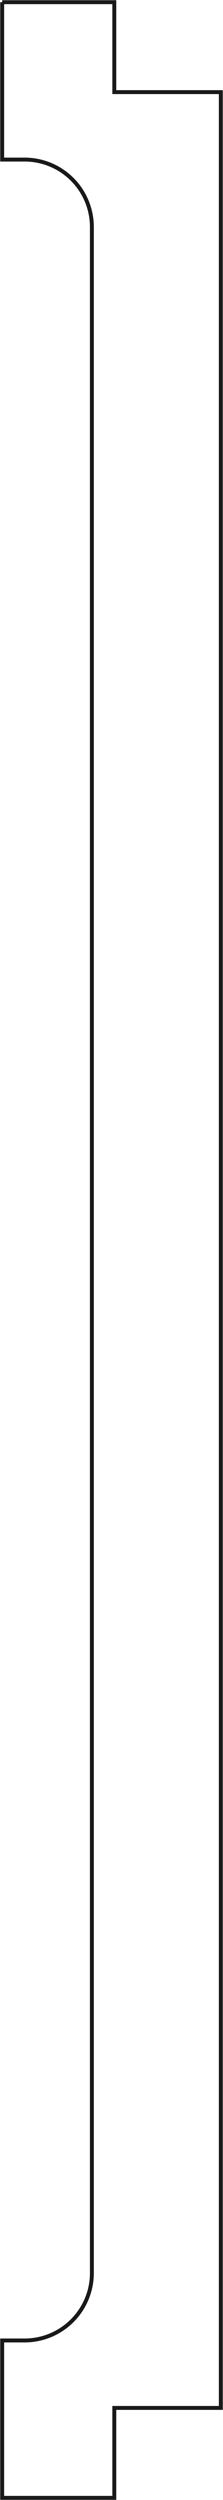 <?xml version="1.0"?>
<!DOCTYPE svg PUBLIC "-//W3C//DTD SVG 1.1//EN" "http://www.w3.org/Graphics/SVG/1.1/DTD/svg11.dtd">
<svg width="19.89mm" height="222.39mm" viewBox="0 0 19.89 222.39" xmlns="http://www.w3.org/2000/svg" version="1.1">
<g id="Sketch006" transform="translate(0.195,111.195) scale(1,-1)">
<path id="Sketch006_w0000"  d="M 8.493206138382449e-14 111 L 10 111 L 10 103 L 19.5 103 L 19.5 -103.0 L 10 -103 L 10 -111 L -8.526512829121202e-14 -111 L -7.716050021144838e-14 -97 L 2 -97 A 6 6 0 0 1 8 -91L 8 91 A 6 6 0 0 1 2 97L 7.482903185973555e-14 97 L 8.493206138382449e-14 111 " stroke="#191919" stroke-width="0.35 px" style="stroke-width:0.35;stroke-miterlimit:4;stroke-dasharray:none;fill:none;fill-opacity:1;fill-rule: evenodd"/>
<title>b'Sketch006'</title>
</g>
</svg>